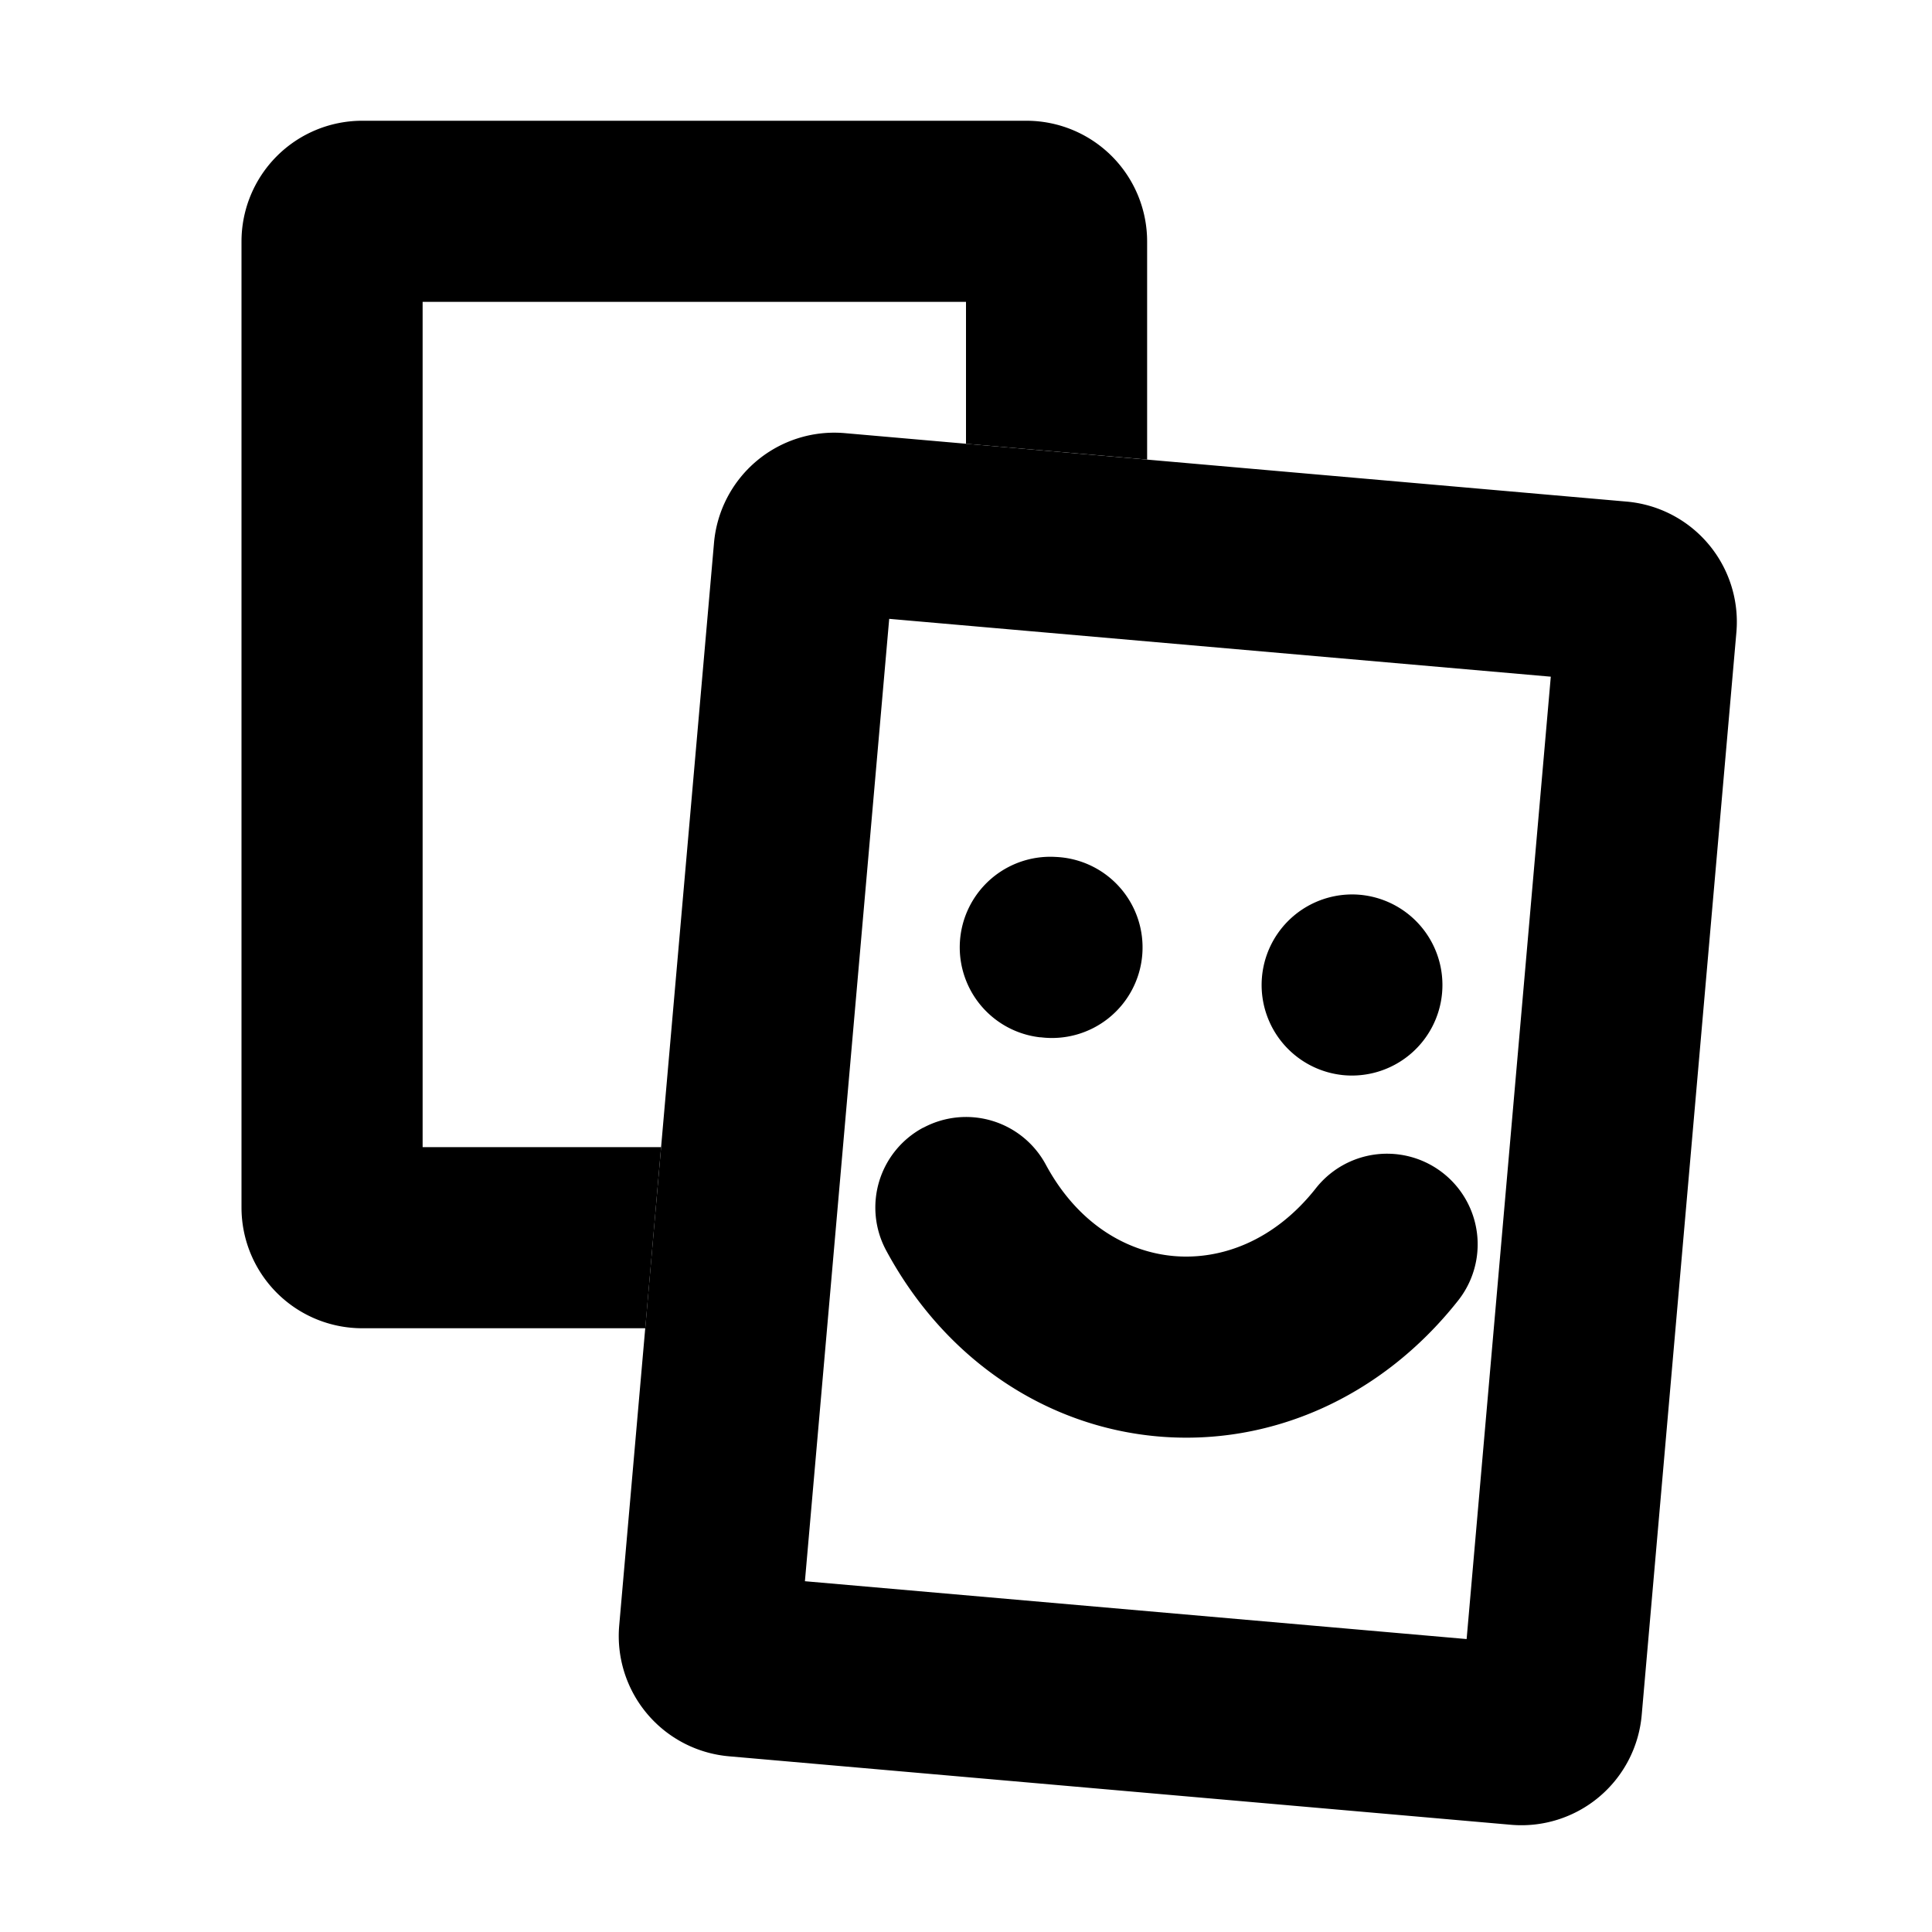 <svg xmlns="http://www.w3.org/2000/svg" width="16" height="16" viewBox="0 0 16 16"><path d="M3.5 9.5v-7H8v1.175l1.5.131V2a1 1 0 0 0-1-1H3a1 1 0 0 0-1 1v8a1 1 0 0 0 1 1h2.344l.131-1.5z"/><path fill-rule="evenodd" d="m7.364 5.125-.698 7.97 5.48.479.697-7.97zm-.368-1.538a1 1 0 0 0-1.083.91l-.785 8.965a1 1 0 0 0 .91 1.083l6.475.567a1 1 0 0 0 1.083-.91l.784-8.965a1 1 0 0 0-.909-1.083z"/><path fill-rule="evenodd" d="M7.645 9.34a.75.75 0 0 1 1.016.305c.264.49.67.723 1.06.757s.832-.124 1.177-.562a.75.75 0 0 1 1.178.93c-.643.814-1.567 1.206-2.485 1.126s-1.76-.627-2.252-1.54a.75.75 0 0 1 .306-1.017"/><path d="M8.616 8.59a.75.75 0 1 0 .131-1.493.75.75 0 0 0-.13 1.494m2.499.312a.75.75 0 1 0 .131-1.494.75.75 0 0 0-.13 1.494"/></svg>
